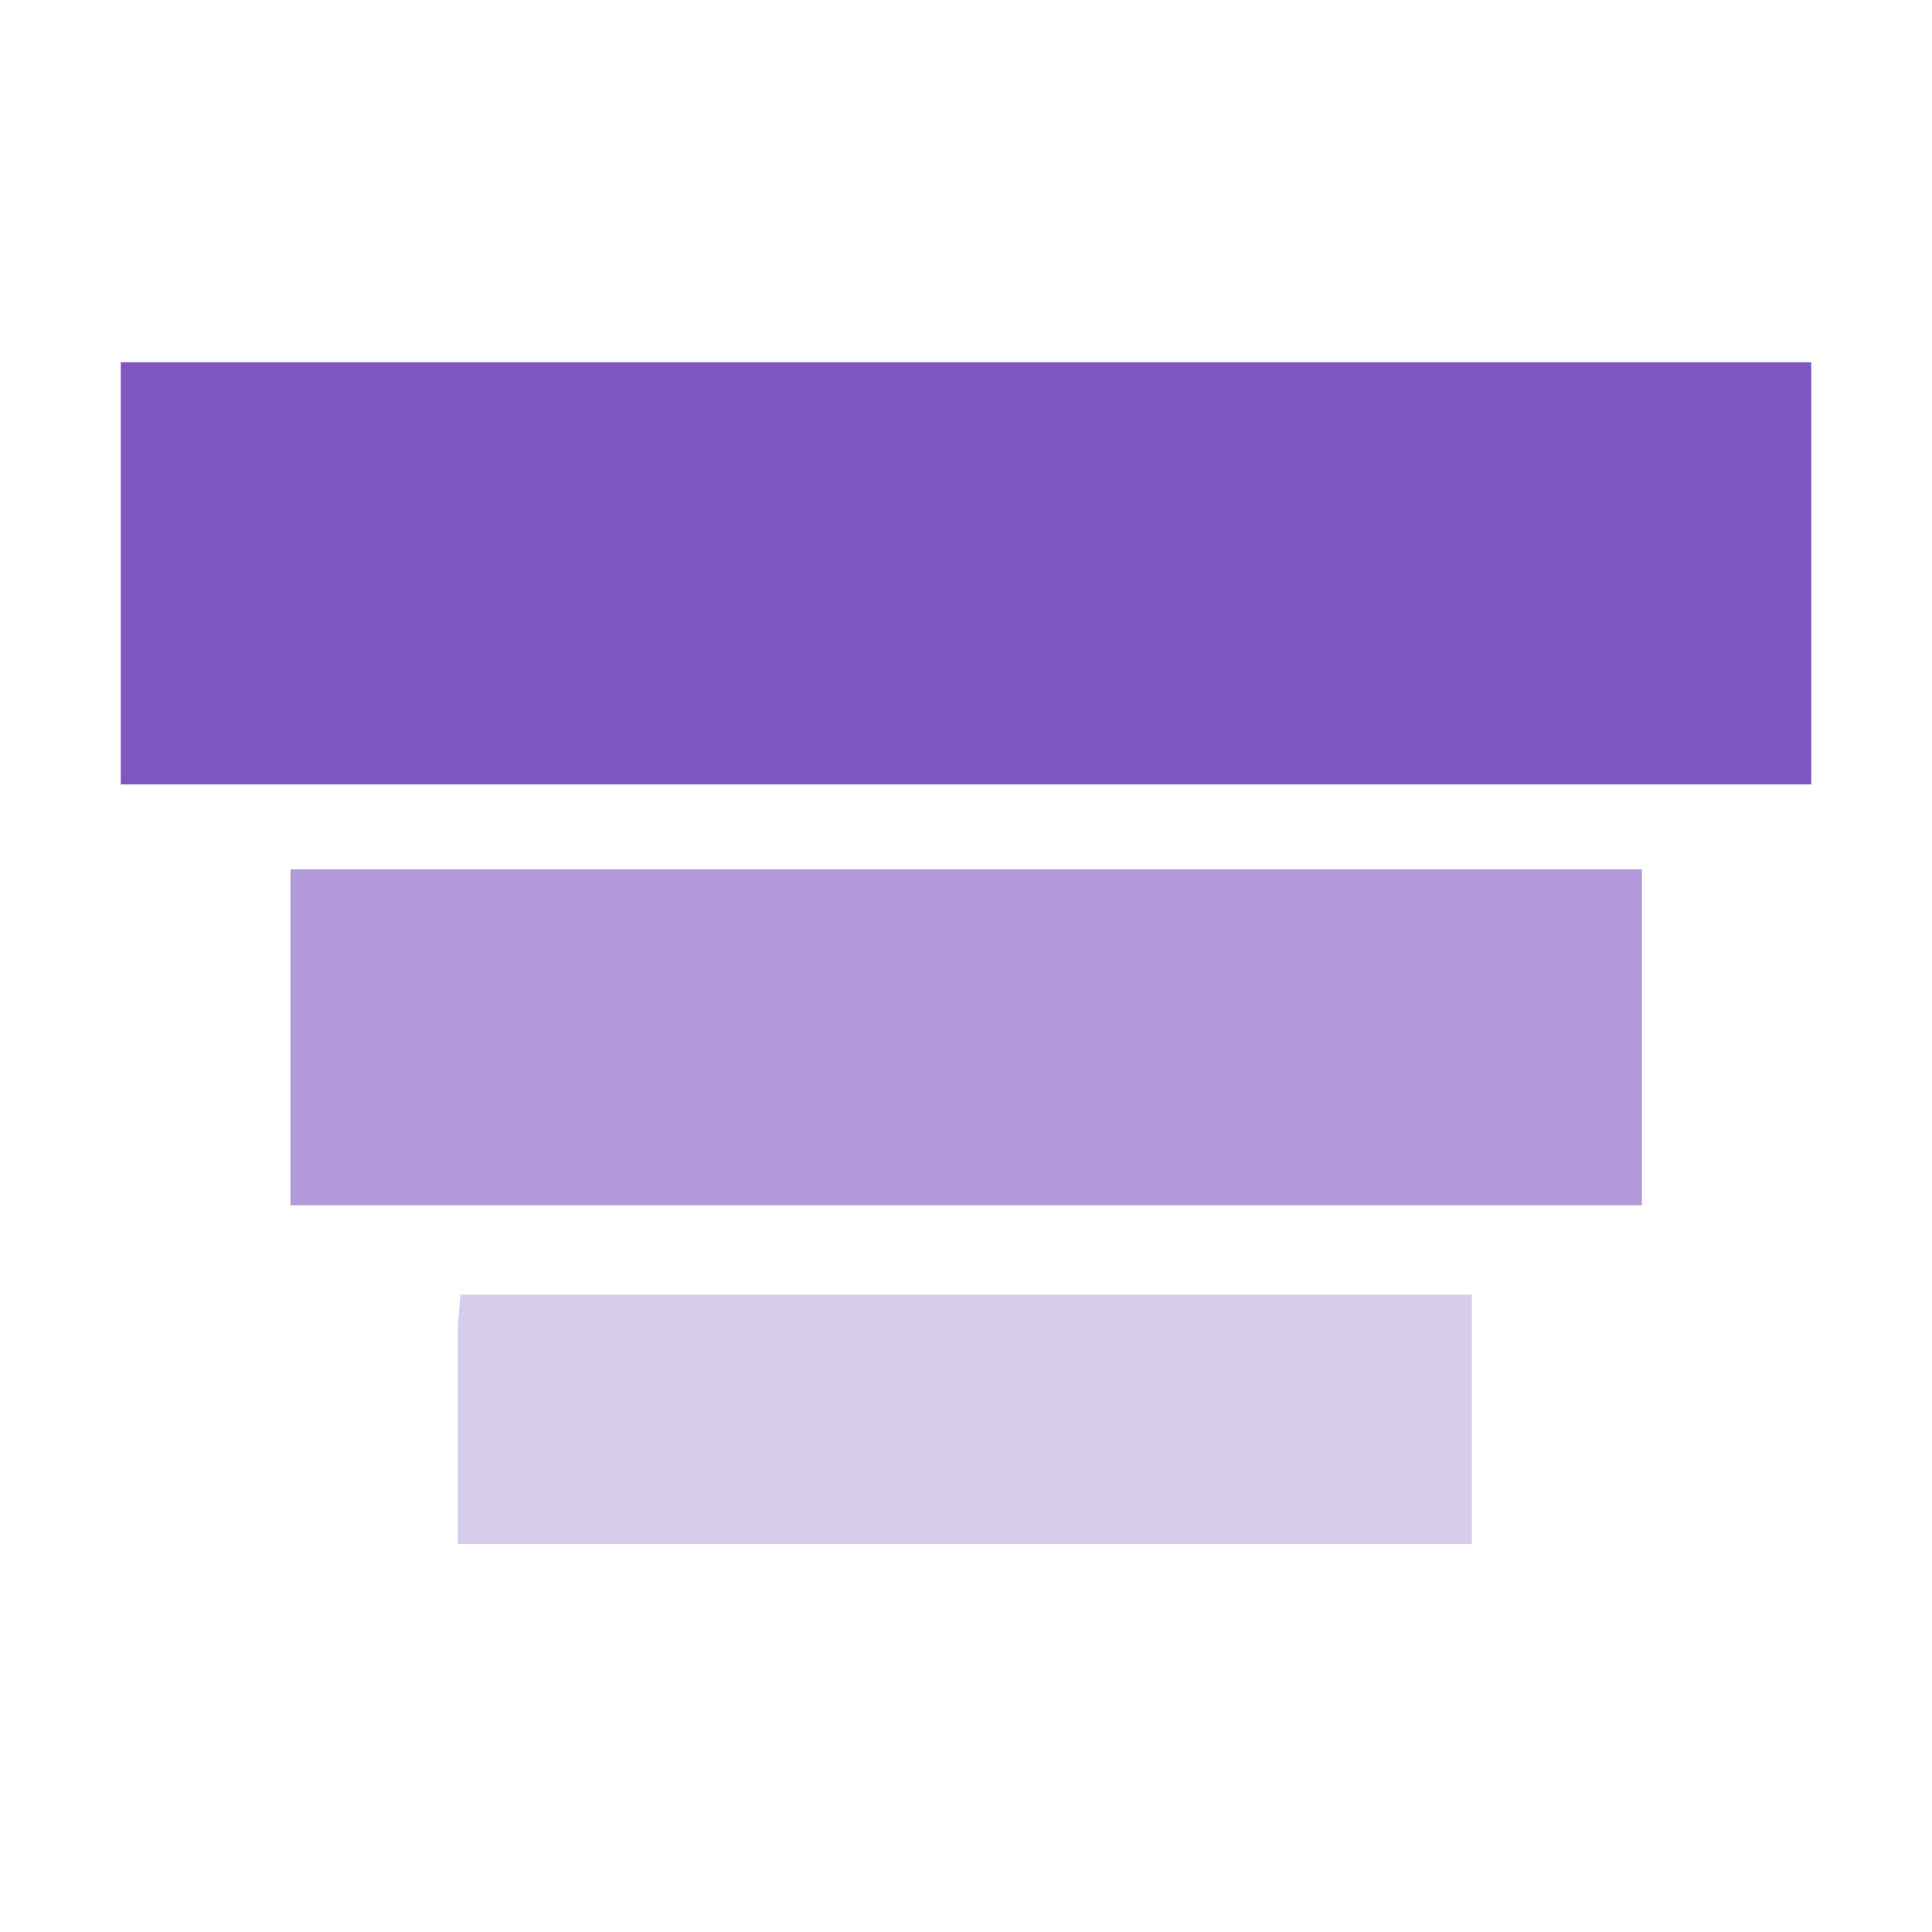 <svg width="32" height="32" viewBox="0 0 32 32" fill="none" xmlns="http://www.w3.org/2000/svg">
<path d="M12.963 12.993C9.284 12.993 5.662 12.993 2 12.993C2 10.645 2 8.337 2 6C11.329 6 20.642 6 30 6C30 8.297 30 10.605 30 12.993C24.35 12.993 18.682 12.993 12.963 12.993Z" fill="#7E57C2"/>
<path d="M15.306 14.398C19.294 14.398 23.224 14.398 27.195 14.398C27.195 16.272 27.195 18.095 27.195 19.963C19.751 19.963 12.301 19.963 4.811 19.963C4.811 18.135 4.811 16.318 4.811 14.398C8.29 14.398 11.77 14.398 15.306 14.398Z" fill="#B29ADA"/>
<path d="M7.582 22.02C7.593 21.797 7.61 21.631 7.627 21.443C13.226 21.443 18.779 21.443 24.378 21.443C24.378 22.814 24.378 24.168 24.378 25.573C18.814 25.573 13.238 25.573 7.582 25.573C7.582 24.402 7.582 23.242 7.582 22.02Z" fill="#D8CCEC"/>
</svg>
